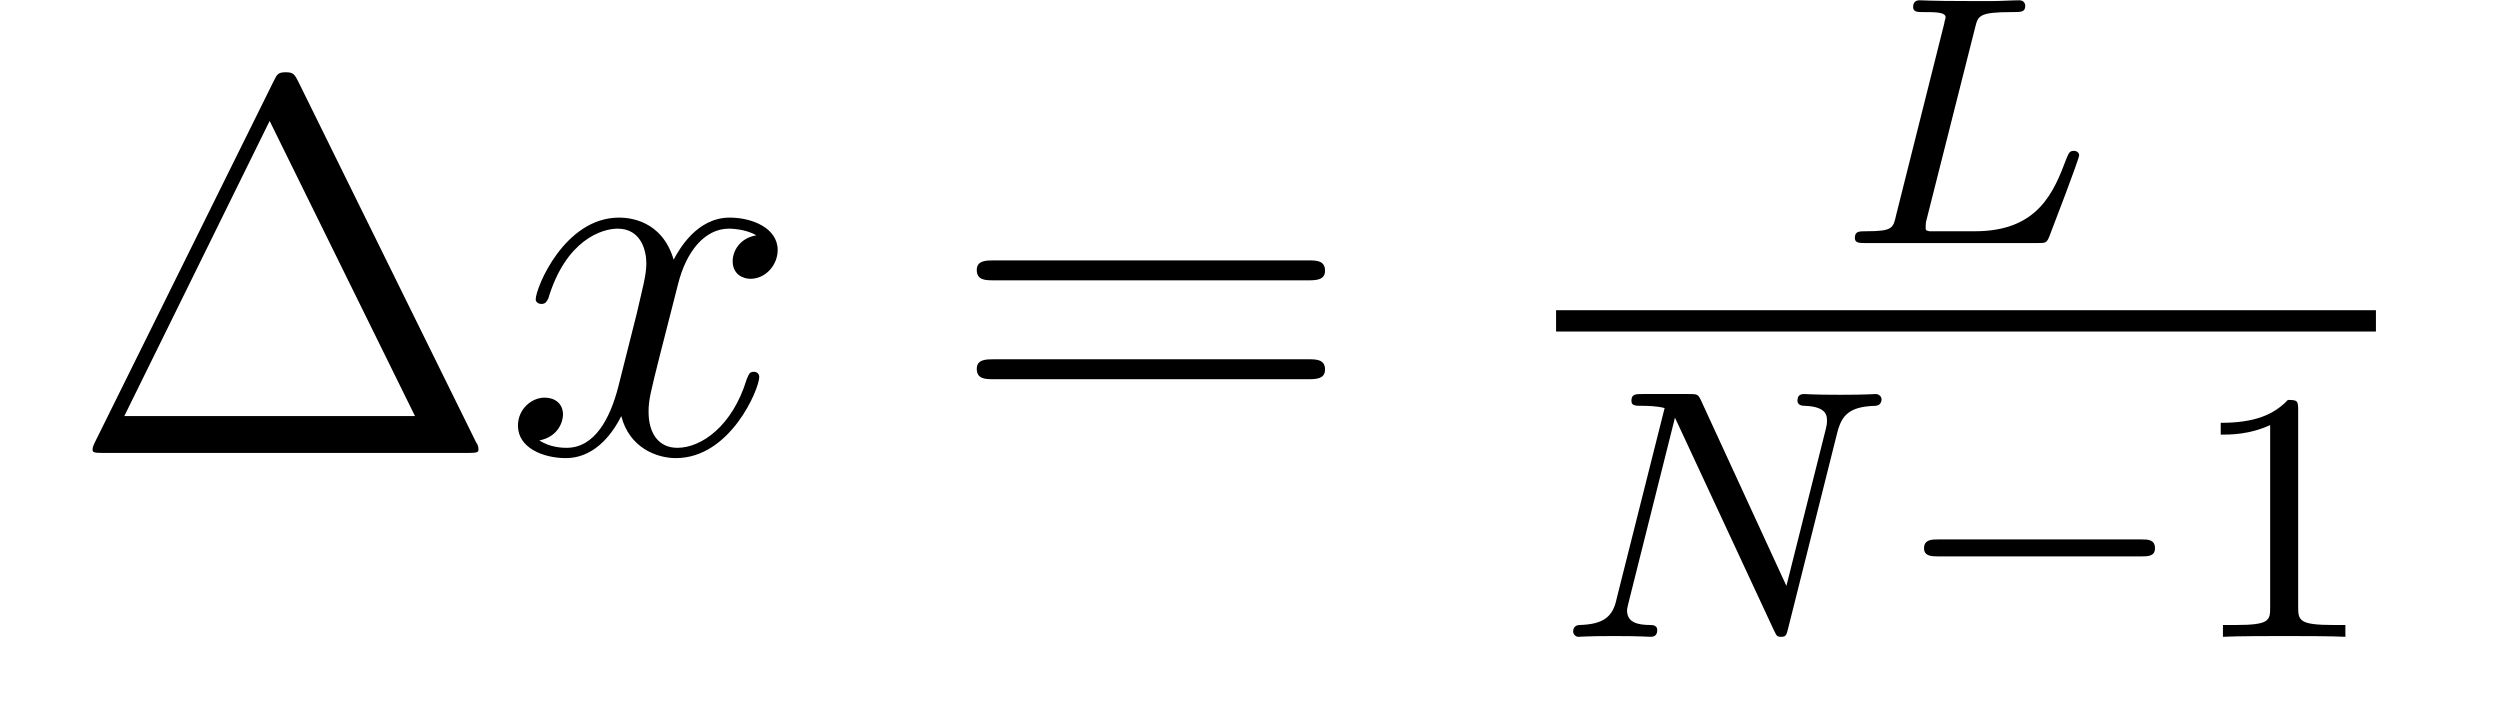 <?xml version="1.0" encoding="UTF-8"?>
<svg xmlns="http://www.w3.org/2000/svg" xmlns:xlink="http://www.w3.org/1999/xlink" width="52.94pt" height="15.11pt" viewBox="0 0 52.94 15.11">
<defs>
<g>
<g id="glyph-0-0">
<path d="M 4.875 -7.859 C 4.797 -8.016 4.766 -8.062 4.609 -8.062 C 4.438 -8.062 4.422 -8.016 4.344 -7.859 L 0.562 -0.219 C 0.547 -0.188 0.516 -0.125 0.516 -0.078 C 0.516 -0.016 0.531 0 0.75 0 L 8.453 0 C 8.672 0 8.688 -0.016 8.688 -0.078 C 8.688 -0.125 8.672 -0.188 8.641 -0.219 Z M 4.266 -7.031 L 7.344 -0.781 L 1.188 -0.781 Z M 4.266 -7.031 "/>
</g>
<g id="glyph-0-1">
<path d="M 7.625 -3.656 C 7.781 -3.656 7.984 -3.656 7.984 -3.859 C 7.984 -4.078 7.797 -4.078 7.625 -4.078 L 0.969 -4.078 C 0.812 -4.078 0.609 -4.078 0.609 -3.875 C 0.609 -3.656 0.797 -3.656 0.969 -3.656 Z M 7.625 -1.562 C 7.781 -1.562 7.984 -1.562 7.984 -1.766 C 7.984 -1.984 7.797 -1.984 7.625 -1.984 L 0.969 -1.984 C 0.812 -1.984 0.609 -1.984 0.609 -1.781 C 0.609 -1.562 0.797 -1.562 0.969 -1.562 Z M 7.625 -1.562 "/>
</g>
<g id="glyph-1-0">
<path d="M 5.359 -4.609 C 5 -4.547 4.859 -4.266 4.859 -4.062 C 4.859 -3.781 5.078 -3.688 5.234 -3.688 C 5.562 -3.688 5.812 -3.984 5.812 -4.297 C 5.812 -4.766 5.266 -4.984 4.797 -4.984 C 4.094 -4.984 3.719 -4.297 3.609 -4.094 C 3.359 -4.938 2.656 -4.984 2.453 -4.984 C 1.297 -4.984 0.688 -3.5 0.688 -3.25 C 0.688 -3.203 0.734 -3.156 0.812 -3.156 C 0.906 -3.156 0.922 -3.219 0.953 -3.266 C 1.328 -4.516 2.094 -4.75 2.422 -4.75 C 2.922 -4.75 3.031 -4.281 3.031 -4.016 C 3.031 -3.766 2.953 -3.5 2.828 -2.953 L 2.438 -1.406 C 2.266 -0.734 1.938 -0.109 1.344 -0.109 C 1.281 -0.109 1 -0.109 0.766 -0.266 C 1.172 -0.344 1.266 -0.672 1.266 -0.812 C 1.266 -1.047 1.094 -1.172 0.875 -1.172 C 0.609 -1.172 0.312 -0.938 0.312 -0.578 C 0.312 -0.109 0.844 0.109 1.328 0.109 C 1.875 0.109 2.266 -0.312 2.5 -0.781 C 2.672 -0.109 3.25 0.109 3.656 0.109 C 4.812 0.109 5.422 -1.359 5.422 -1.609 C 5.422 -1.672 5.375 -1.719 5.312 -1.719 C 5.203 -1.719 5.203 -1.656 5.156 -1.562 C 4.859 -0.578 4.203 -0.109 3.688 -0.109 C 3.297 -0.109 3.078 -0.406 3.078 -0.875 C 3.078 -1.125 3.125 -1.297 3.312 -2.047 L 3.703 -3.578 C 3.875 -4.266 4.266 -4.75 4.781 -4.75 C 4.797 -4.75 5.125 -4.75 5.359 -4.609 Z M 5.359 -4.609 "/>
</g>
<g id="glyph-2-0">
<path d="M 2.922 -4.562 C 2.984 -4.812 3 -4.891 3.703 -4.891 C 3.906 -4.891 3.984 -4.891 3.984 -5.031 C 3.984 -5.047 3.969 -5.141 3.859 -5.141 C 3.703 -5.141 3.469 -5.125 3.312 -5.125 L 2.766 -5.125 C 1.984 -5.125 1.812 -5.141 1.75 -5.141 C 1.719 -5.141 1.609 -5.141 1.609 -5 C 1.609 -4.891 1.703 -4.891 1.828 -4.891 C 2.078 -4.891 2.297 -4.891 2.297 -4.781 C 2.297 -4.75 2.281 -4.734 2.266 -4.641 L 1.25 -0.594 C 1.188 -0.312 1.172 -0.25 0.609 -0.25 C 0.469 -0.25 0.375 -0.25 0.375 -0.109 C 0.375 0 0.469 0 0.609 0 L 4.234 0 C 4.422 0 4.438 0 4.5 -0.156 C 4.578 -0.359 5.125 -1.781 5.125 -1.859 C 5.125 -1.922 5.062 -1.953 5.016 -1.953 C 4.922 -1.953 4.906 -1.906 4.859 -1.797 C 4.594 -1.094 4.266 -0.25 2.922 -0.25 L 1.953 -0.25 C 1.891 -0.266 1.875 -0.266 1.875 -0.312 C 1.875 -0.375 1.875 -0.438 1.891 -0.484 Z M 2.922 -4.562 "/>
</g>
<g id="glyph-2-1">
<path d="M 5.969 -4.328 C 6.062 -4.688 6.219 -4.875 6.766 -4.891 C 6.844 -4.891 6.906 -4.938 6.906 -5.031 C 6.906 -5.078 6.859 -5.141 6.781 -5.141 C 6.734 -5.141 6.594 -5.125 6.031 -5.125 C 5.438 -5.125 5.328 -5.141 5.266 -5.141 C 5.141 -5.141 5.125 -5.062 5.125 -5 C 5.125 -4.906 5.219 -4.891 5.281 -4.891 C 5.75 -4.875 5.75 -4.672 5.75 -4.578 C 5.75 -4.531 5.75 -4.5 5.719 -4.375 L 4.891 -1.078 L 3.078 -5.016 C 3.016 -5.141 3 -5.141 2.812 -5.141 L 1.844 -5.141 C 1.703 -5.141 1.609 -5.141 1.609 -5 C 1.609 -4.891 1.688 -4.891 1.859 -4.891 C 1.906 -4.891 2.141 -4.891 2.312 -4.844 L 1.297 -0.812 C 1.219 -0.422 1.016 -0.266 0.516 -0.25 C 0.469 -0.25 0.375 -0.234 0.375 -0.109 C 0.375 -0.062 0.422 0 0.484 0 C 0.516 0 0.688 -0.016 1.234 -0.016 C 1.828 -0.016 1.938 0 2.016 0 C 2.047 0 2.156 0 2.156 -0.141 C 2.156 -0.234 2.078 -0.25 2.016 -0.25 C 1.75 -0.25 1.516 -0.297 1.516 -0.562 C 1.516 -0.609 1.547 -0.703 1.547 -0.719 L 2.531 -4.641 L 4.625 -0.141 C 4.688 -0.016 4.688 0 4.781 0 C 4.875 0 4.891 -0.031 4.922 -0.156 Z M 5.969 -4.328 "/>
</g>
<g id="glyph-3-0">
<path d="M 5.266 -1.703 C 5.391 -1.703 5.547 -1.703 5.547 -1.875 C 5.547 -2.062 5.391 -2.062 5.266 -2.062 L 0.953 -2.062 C 0.828 -2.062 0.656 -2.062 0.656 -1.875 C 0.656 -1.703 0.828 -1.703 0.953 -1.703 Z M 5.266 -1.703 "/>
</g>
<g id="glyph-4-0">
<path d="M 2.359 -4.797 C 2.359 -5 2.344 -5.016 2.141 -5.016 C 1.844 -4.703 1.438 -4.531 0.719 -4.531 L 0.719 -4.281 C 0.922 -4.281 1.328 -4.281 1.766 -4.484 L 1.766 -0.625 C 1.766 -0.344 1.75 -0.25 1.031 -0.25 L 0.766 -0.25 L 0.766 0 C 1.078 -0.016 1.719 -0.016 2.062 -0.016 C 2.406 -0.016 3.062 -0.016 3.359 0 L 3.359 -0.25 L 3.109 -0.25 C 2.391 -0.25 2.359 -0.344 2.359 -0.625 Z M 2.359 -4.797 "/>
</g>
</g>
<clipPath id="clip-0">
<path clip-rule="nonzero" d="M 1.445 1 L 11 1 L 11 10 L 1.445 10 Z M 1.445 1 "/>
</clipPath>
</defs>
<g clip-path="url(#clip-0)">
<g fill="rgb(0%, 0%, 0%)" fill-opacity="1">
<use xlink:href="#glyph-0-0" x="1.444" y="9.592"/>
</g>
</g>
<g fill="rgb(0%, 0%, 0%)" fill-opacity="1">
<use xlink:href="#glyph-1-0" x="10.656" y="9.592"/>
</g>
<g fill="rgb(0%, 0%, 0%)" fill-opacity="1">
<use xlink:href="#glyph-0-1" x="20.075" y="9.592"/>
</g>
<g fill="rgb(0%, 0%, 0%)" fill-opacity="1">
<use xlink:href="#glyph-2-0" x="38.903" y="5.147"/>
</g>
<path fill="none" stroke-width="0.478" stroke-linecap="butt" stroke-linejoin="miter" stroke="rgb(0%, 0%, 0%)" stroke-opacity="1" stroke-miterlimit="10" d="M -38.652 64.835 L -20.261 64.835 " transform="matrix(0.944, 0, 0, -0.944, 69.439, 67.999)"/>
<g fill="rgb(0%, 0%, 0%)" fill-opacity="1">
<use xlink:href="#glyph-2-1" x="32.938" y="13.485"/>
</g>
<g fill="rgb(0%, 0%, 0%)" fill-opacity="1">
<use xlink:href="#glyph-3-0" x="40.087" y="13.485"/>
</g>
<g fill="rgb(0%, 0%, 0%)" fill-opacity="1">
<use xlink:href="#glyph-4-0" x="46.307" y="13.485"/>
</g>
</svg>
